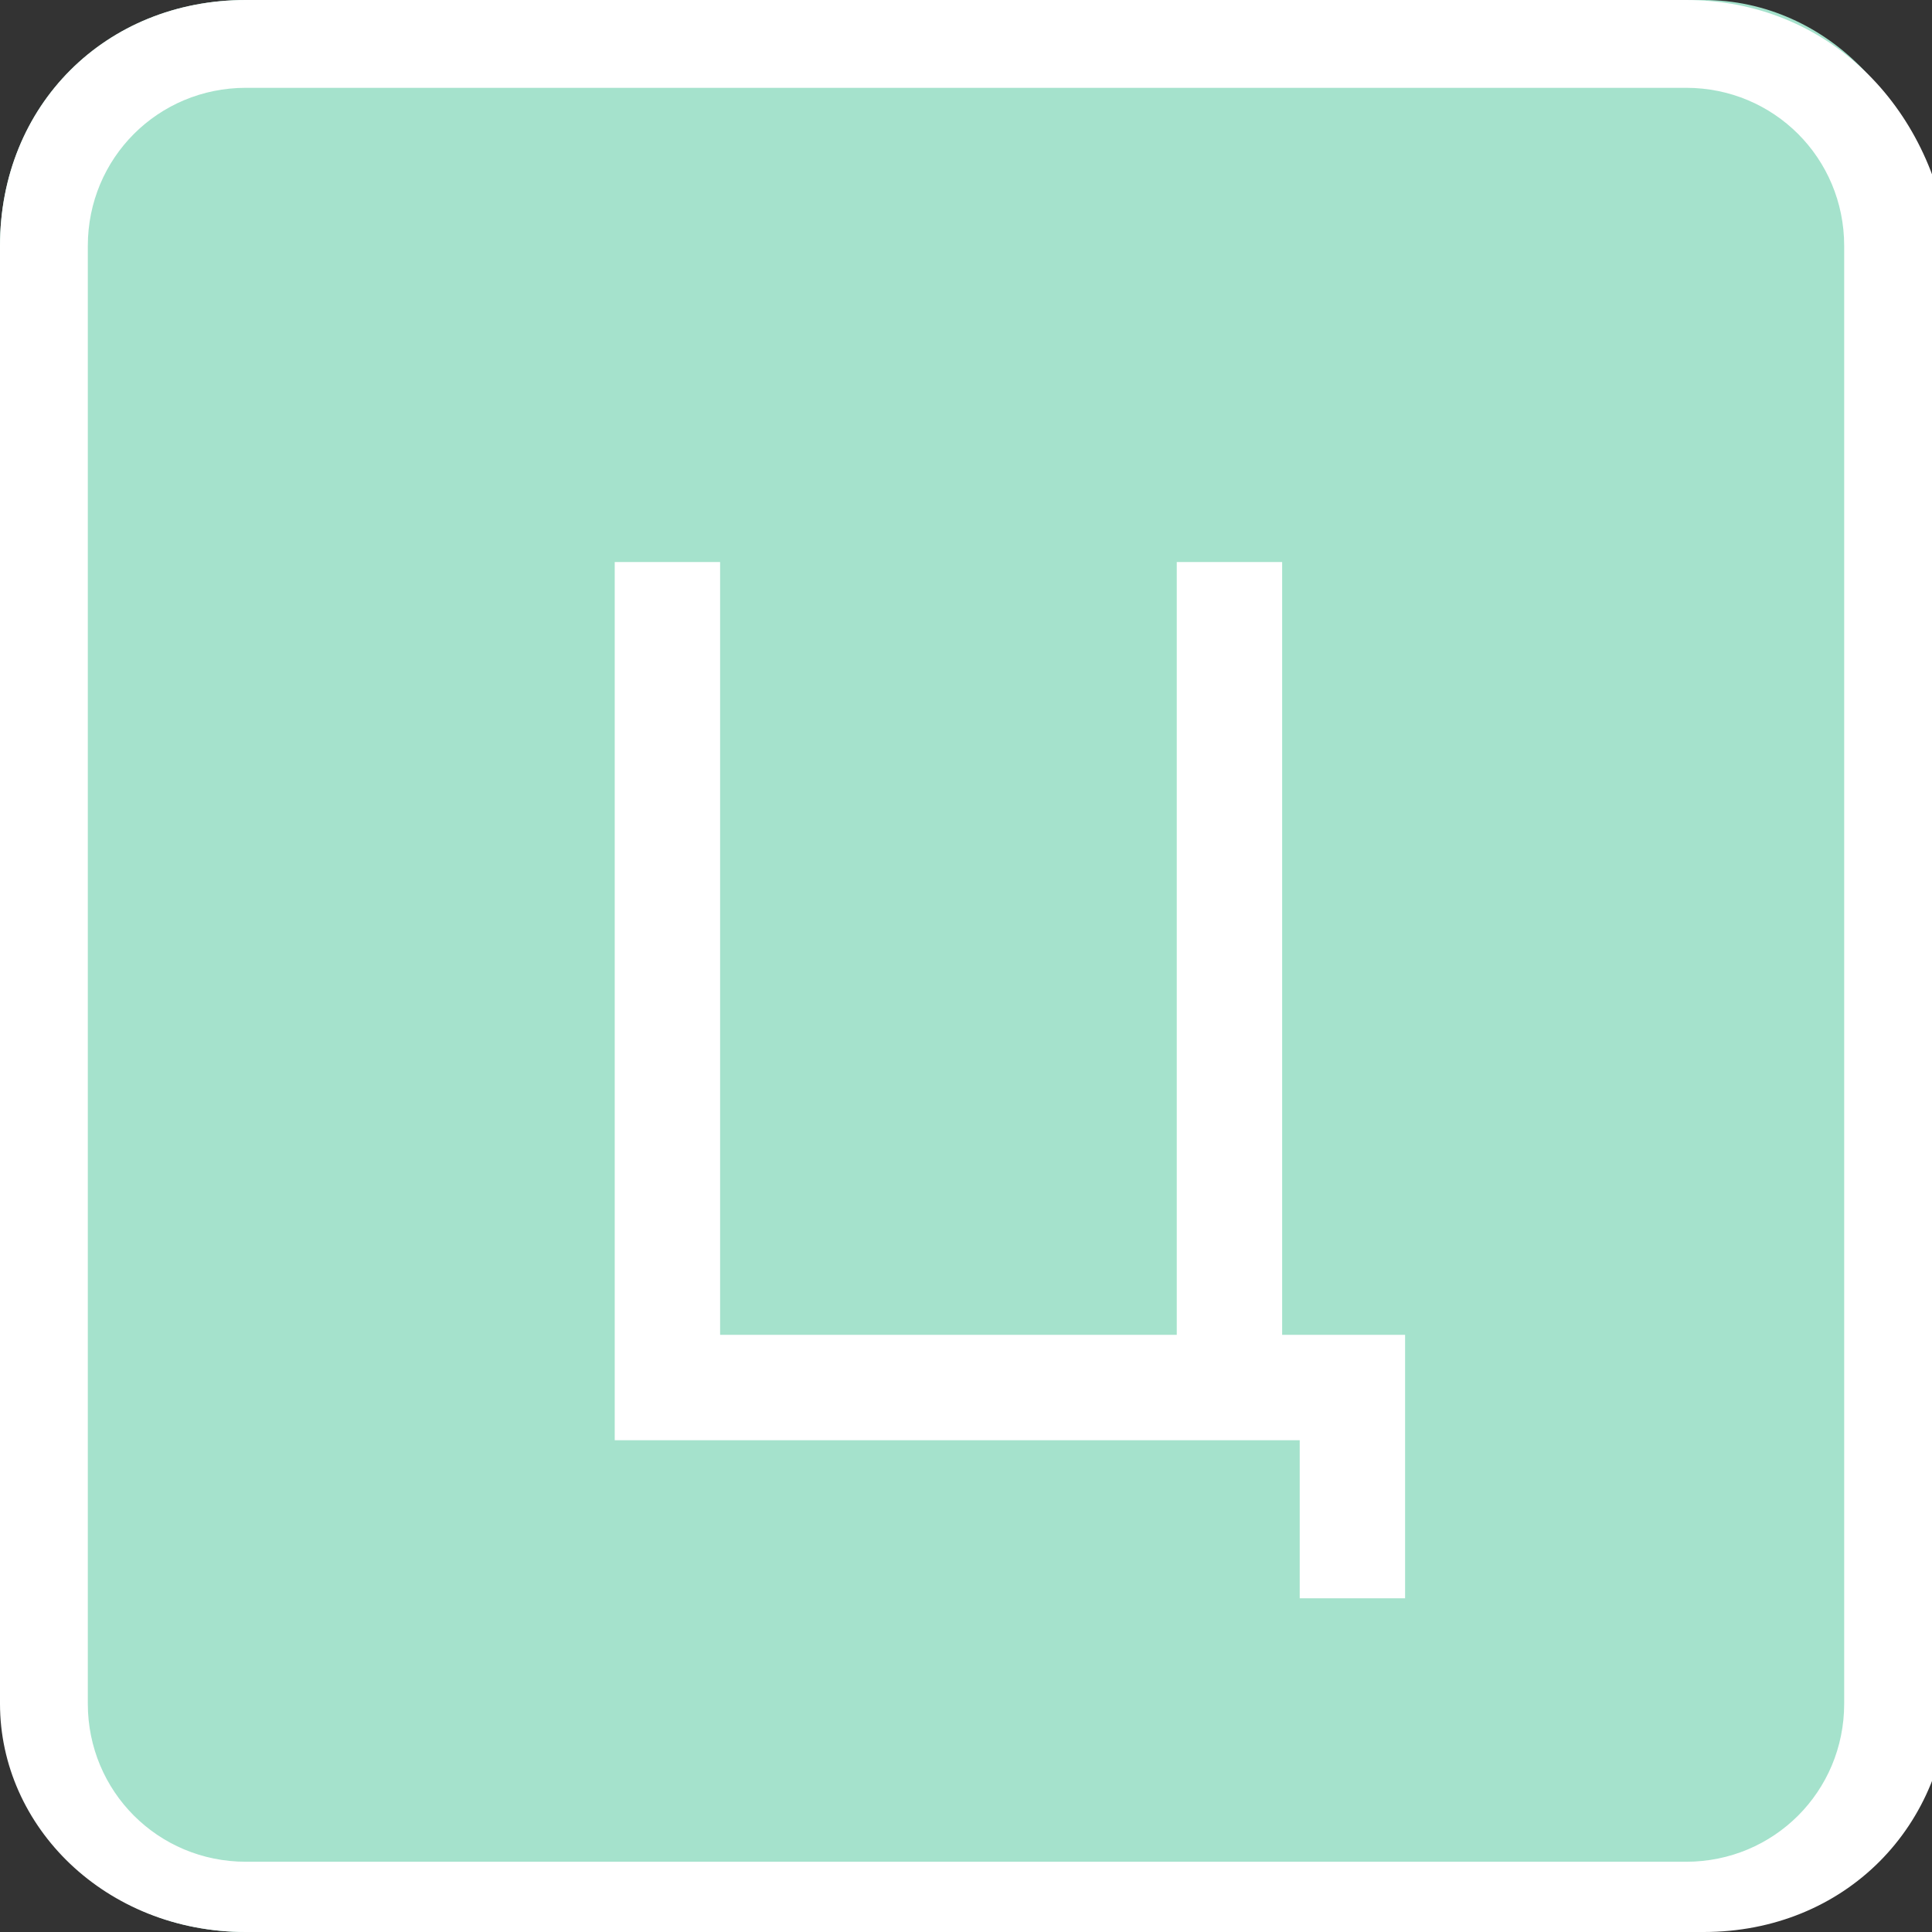 <?xml version="1.0" encoding="utf-8"?>
<!-- Generator: Adobe Illustrator 24.2.1, SVG Export Plug-In . SVG Version: 6.00 Build 0)  -->
<svg version="1.1" id="Шар_1" xmlns="http://www.w3.org/2000/svg" xmlns:xlink="http://www.w3.org/1999/xlink" x="0px" y="0px"
	 viewBox="0 0 11 11" style="enable-background:new 0 0 11 11;" xml:space="preserve">
<rect x="0" y="0" width="11" height="11" fill="#333333" stroke="none"/>
<style type="text/css">
	.st0{display:none;}
	.st1{fill:#A5E2CC;}
	.st2{fill:#FFFFFF;}
</style>
<g id="Шар_3" class="st0">
</g>
<g>
	<path class="st1" d="M9.6,11H1.4C0.6,11,0,10.4,0,9.6V1.4C0,0.6,0.6,0,1.4,0h8.3C10.4,0,11,0.6,11,1.4v8.3C11,10.4,10.4,11,9.6,11z
		"/>
	<g>
		<path class="st2" d="M7.4,9.2v-1H3.5V3.2h0.6v4.4h2.6V3.2h0.6v4.4H8v1.5H7.4z"/>
	</g>
</g>
<path class="st2" d="M9.6,0.5c0.5,0,0.9,0.4,0.9,0.9v8.3c0,0.5-0.4,0.9-0.9,0.9H1.4c-0.5,0-0.9-0.4-0.9-0.9V1.4
	c0-0.5,0.4-0.9,0.9-0.9H9.6 M9.6,0H1.4C0.6,0,0,0.6,0,1.4v8.3C0,10.4,0.6,11,1.4,11h8.3c0.8,0,1.4-0.6,1.4-1.4V1.4
	C11,0.6,10.4,0,9.6,0L9.6,0z"/>
</svg>
